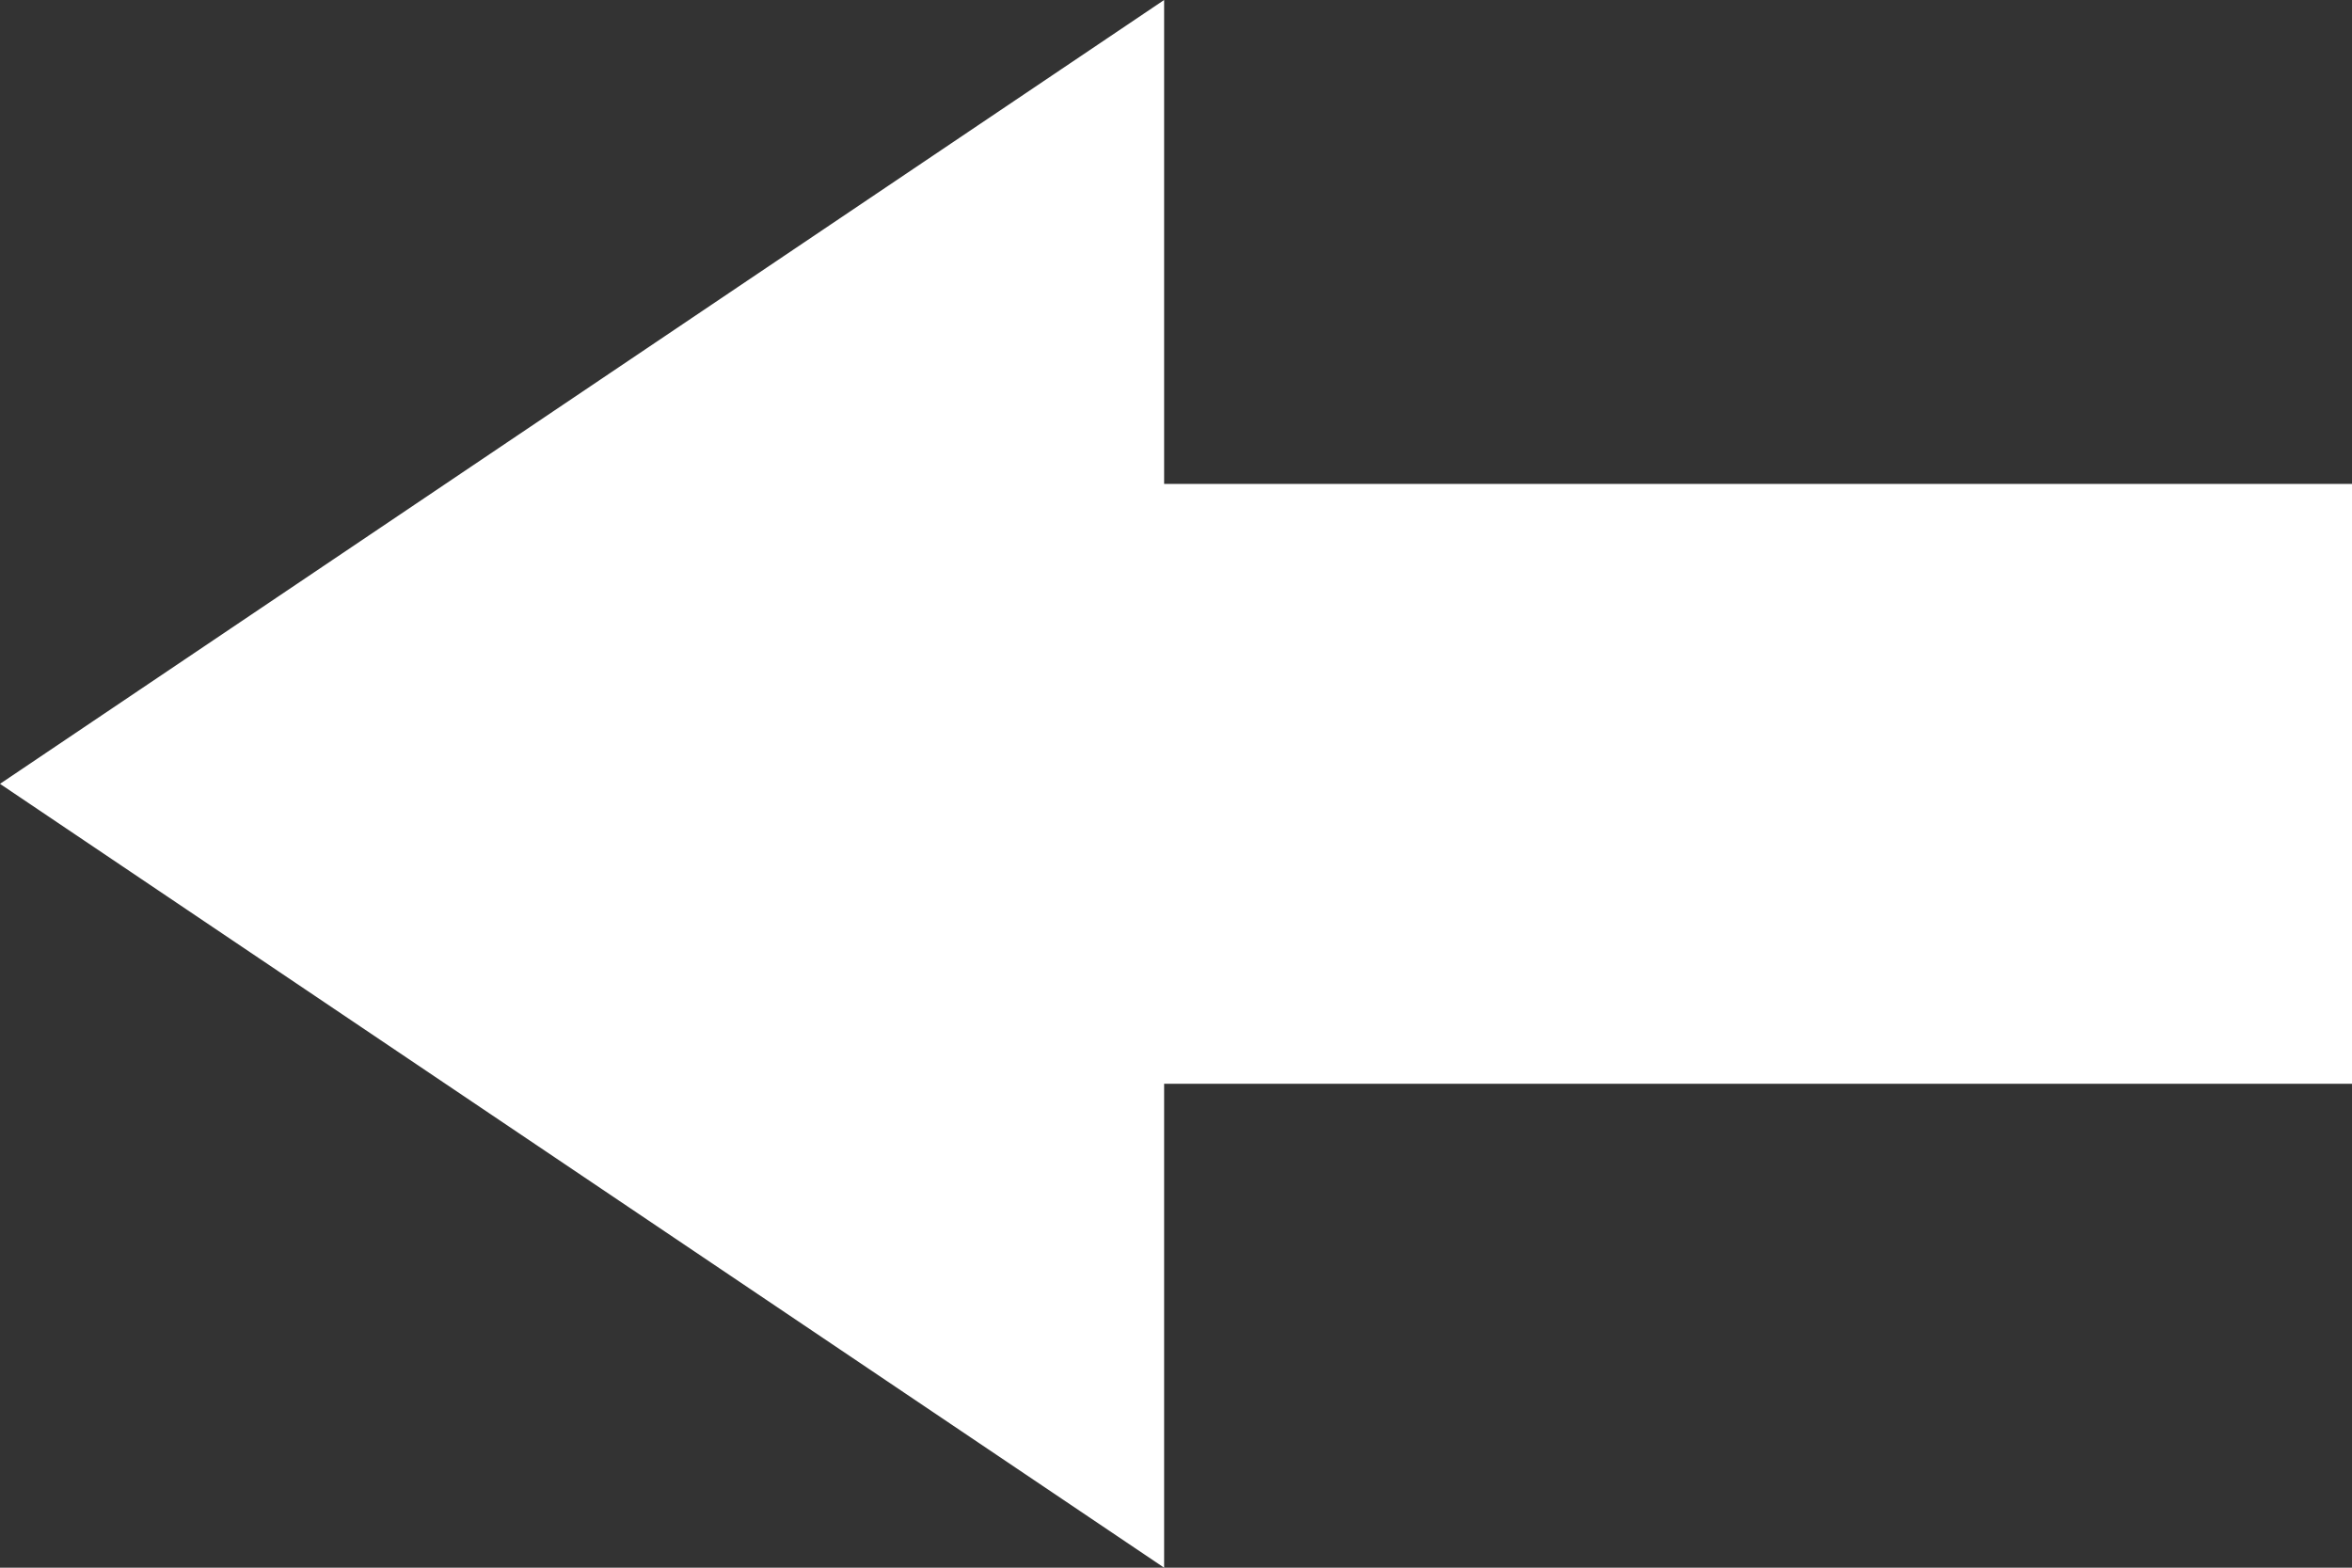 <svg width="120" height="80" viewBox="0 0 120 80" fill="none" xmlns="http://www.w3.org/2000/svg">
<rect x="0" y="0" width="120" height="80" fill="#333333" stroke="none"/>
<path d="M120 24.694V55.306H59.394V80L-1.15597e-06 40L59.394 -7.7851e-07V24.694H120Z" fill="white"/>
</svg>
